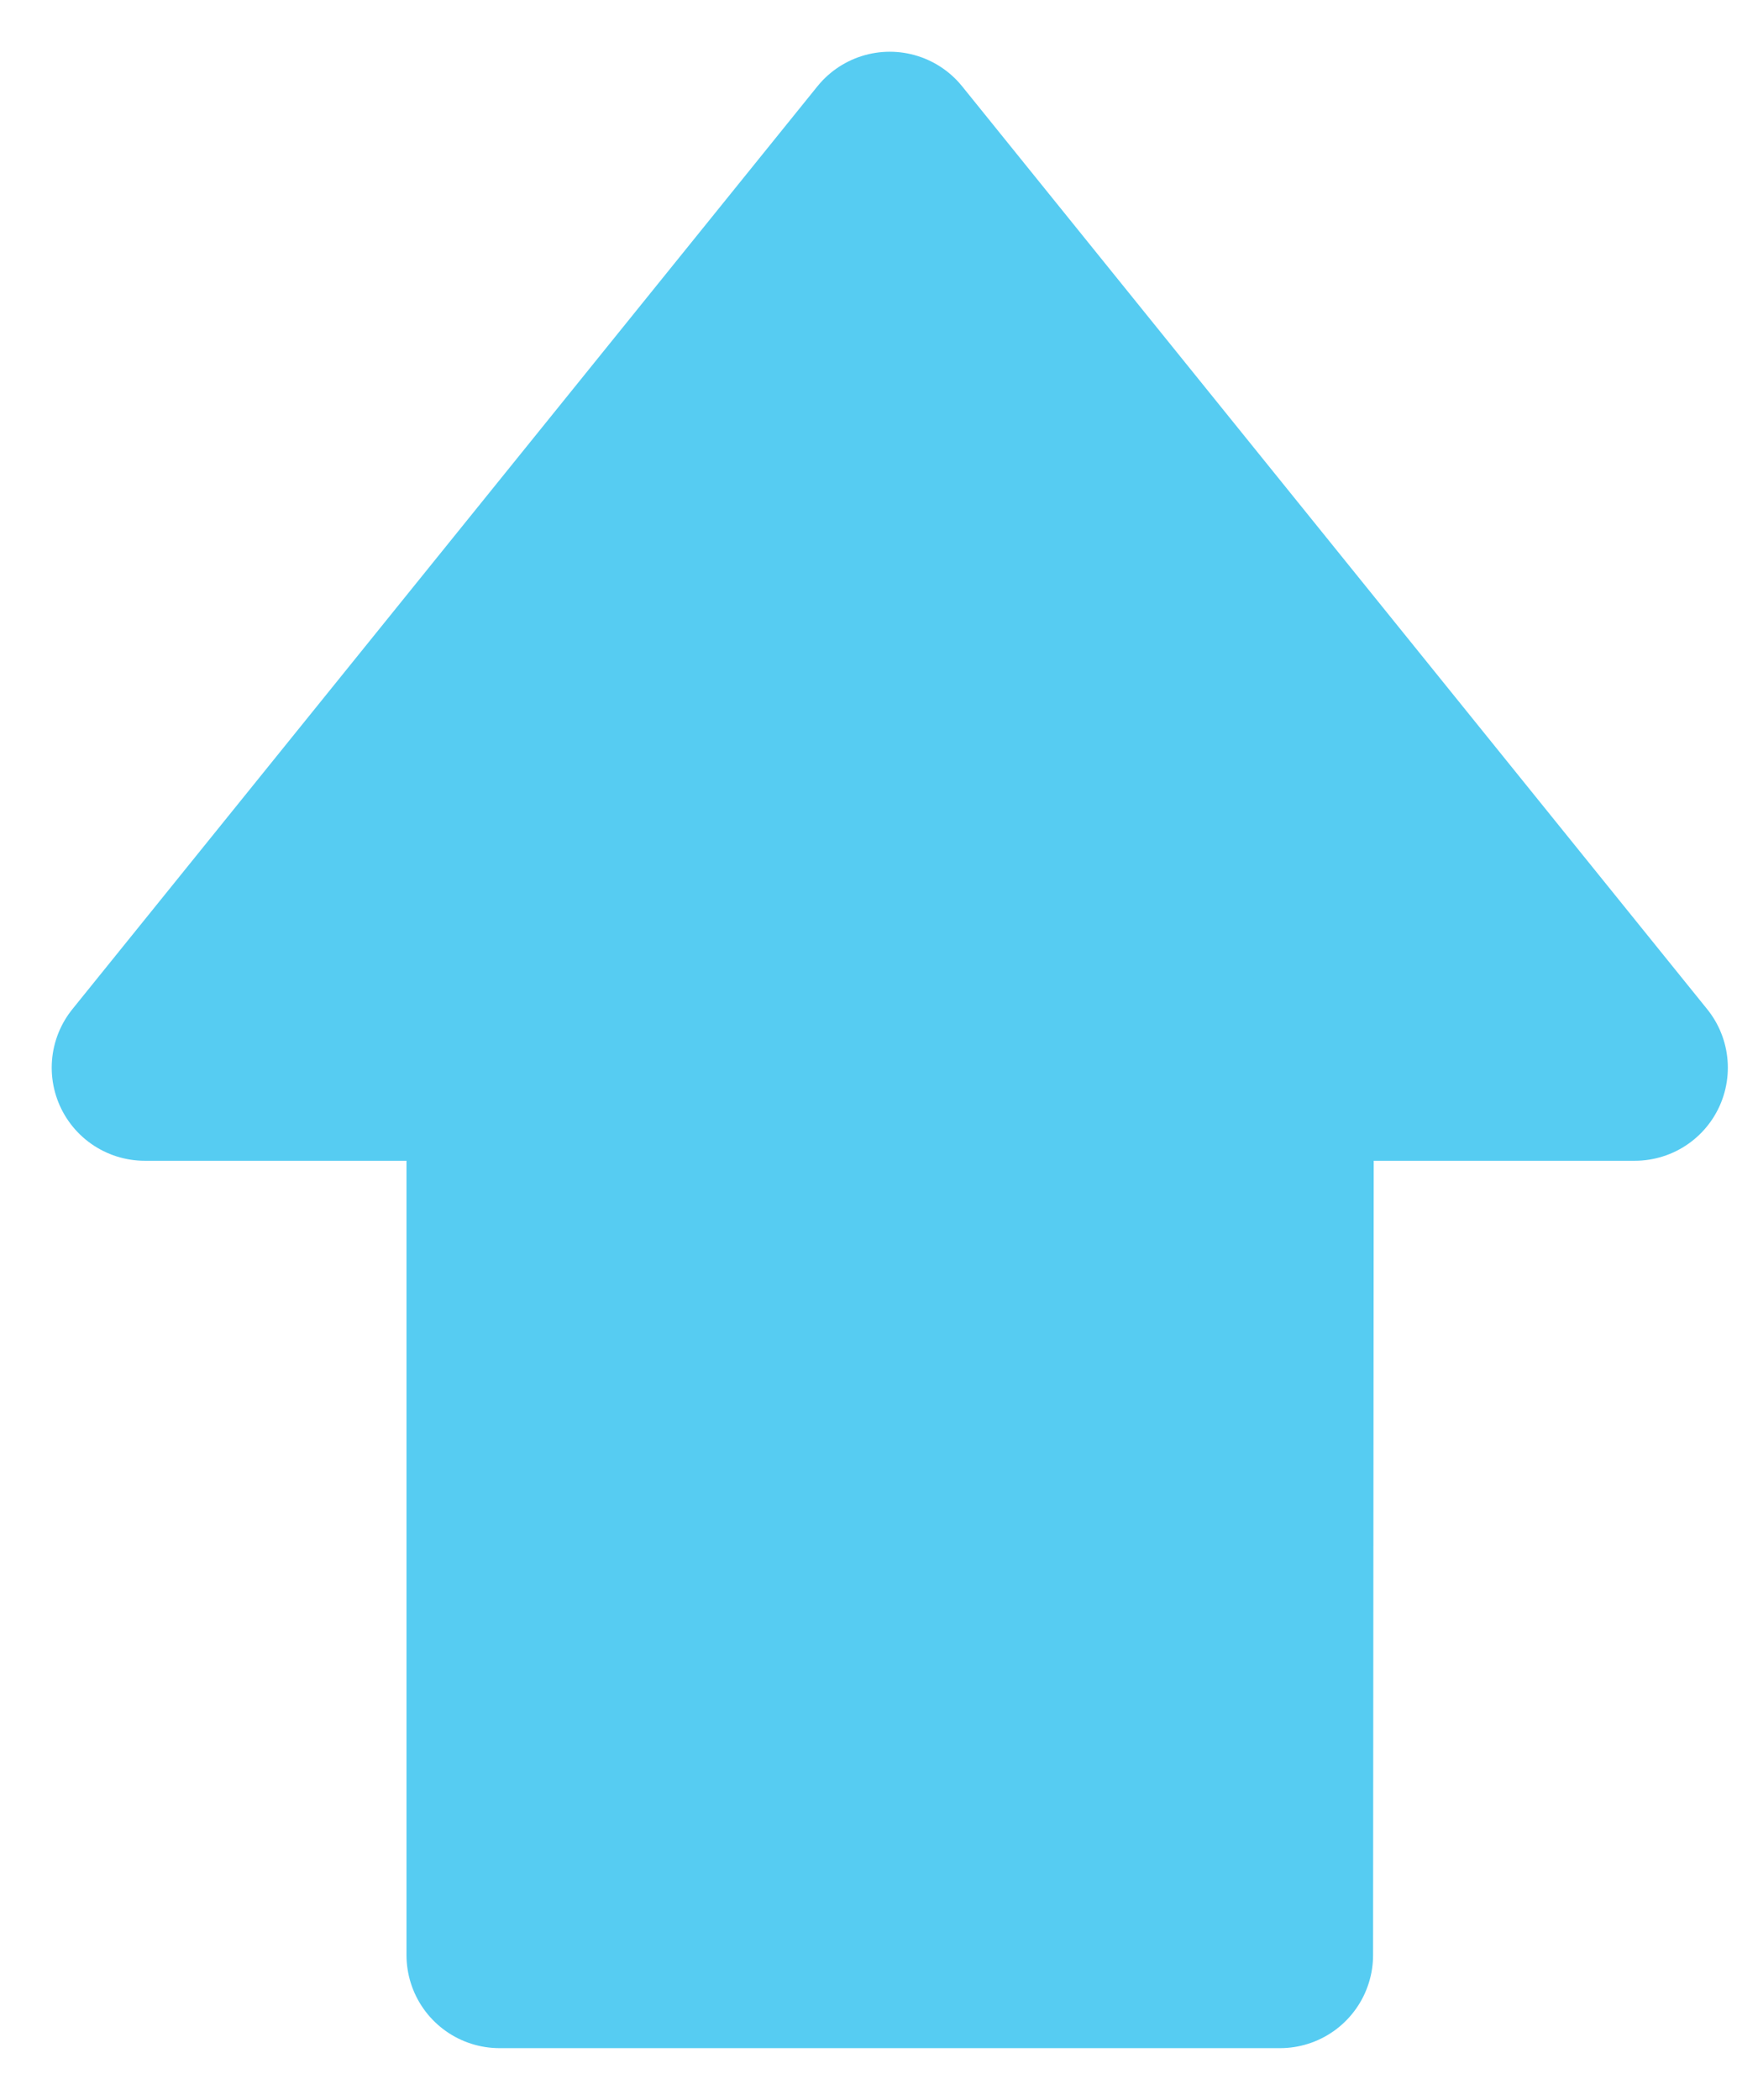 <svg width="24" height="29" viewBox="0 0 24 29" fill="none" xmlns="http://www.w3.org/2000/svg">
<path d="M12.294 2L22.588 14.745H17.696L17.686 27H6.902V14.745H2L12.294 2Z" fill="#56CCF2" stroke="#56CCF2" stroke-width="2.571" stroke-linecap="round" stroke-linejoin="round"/>
</svg>
